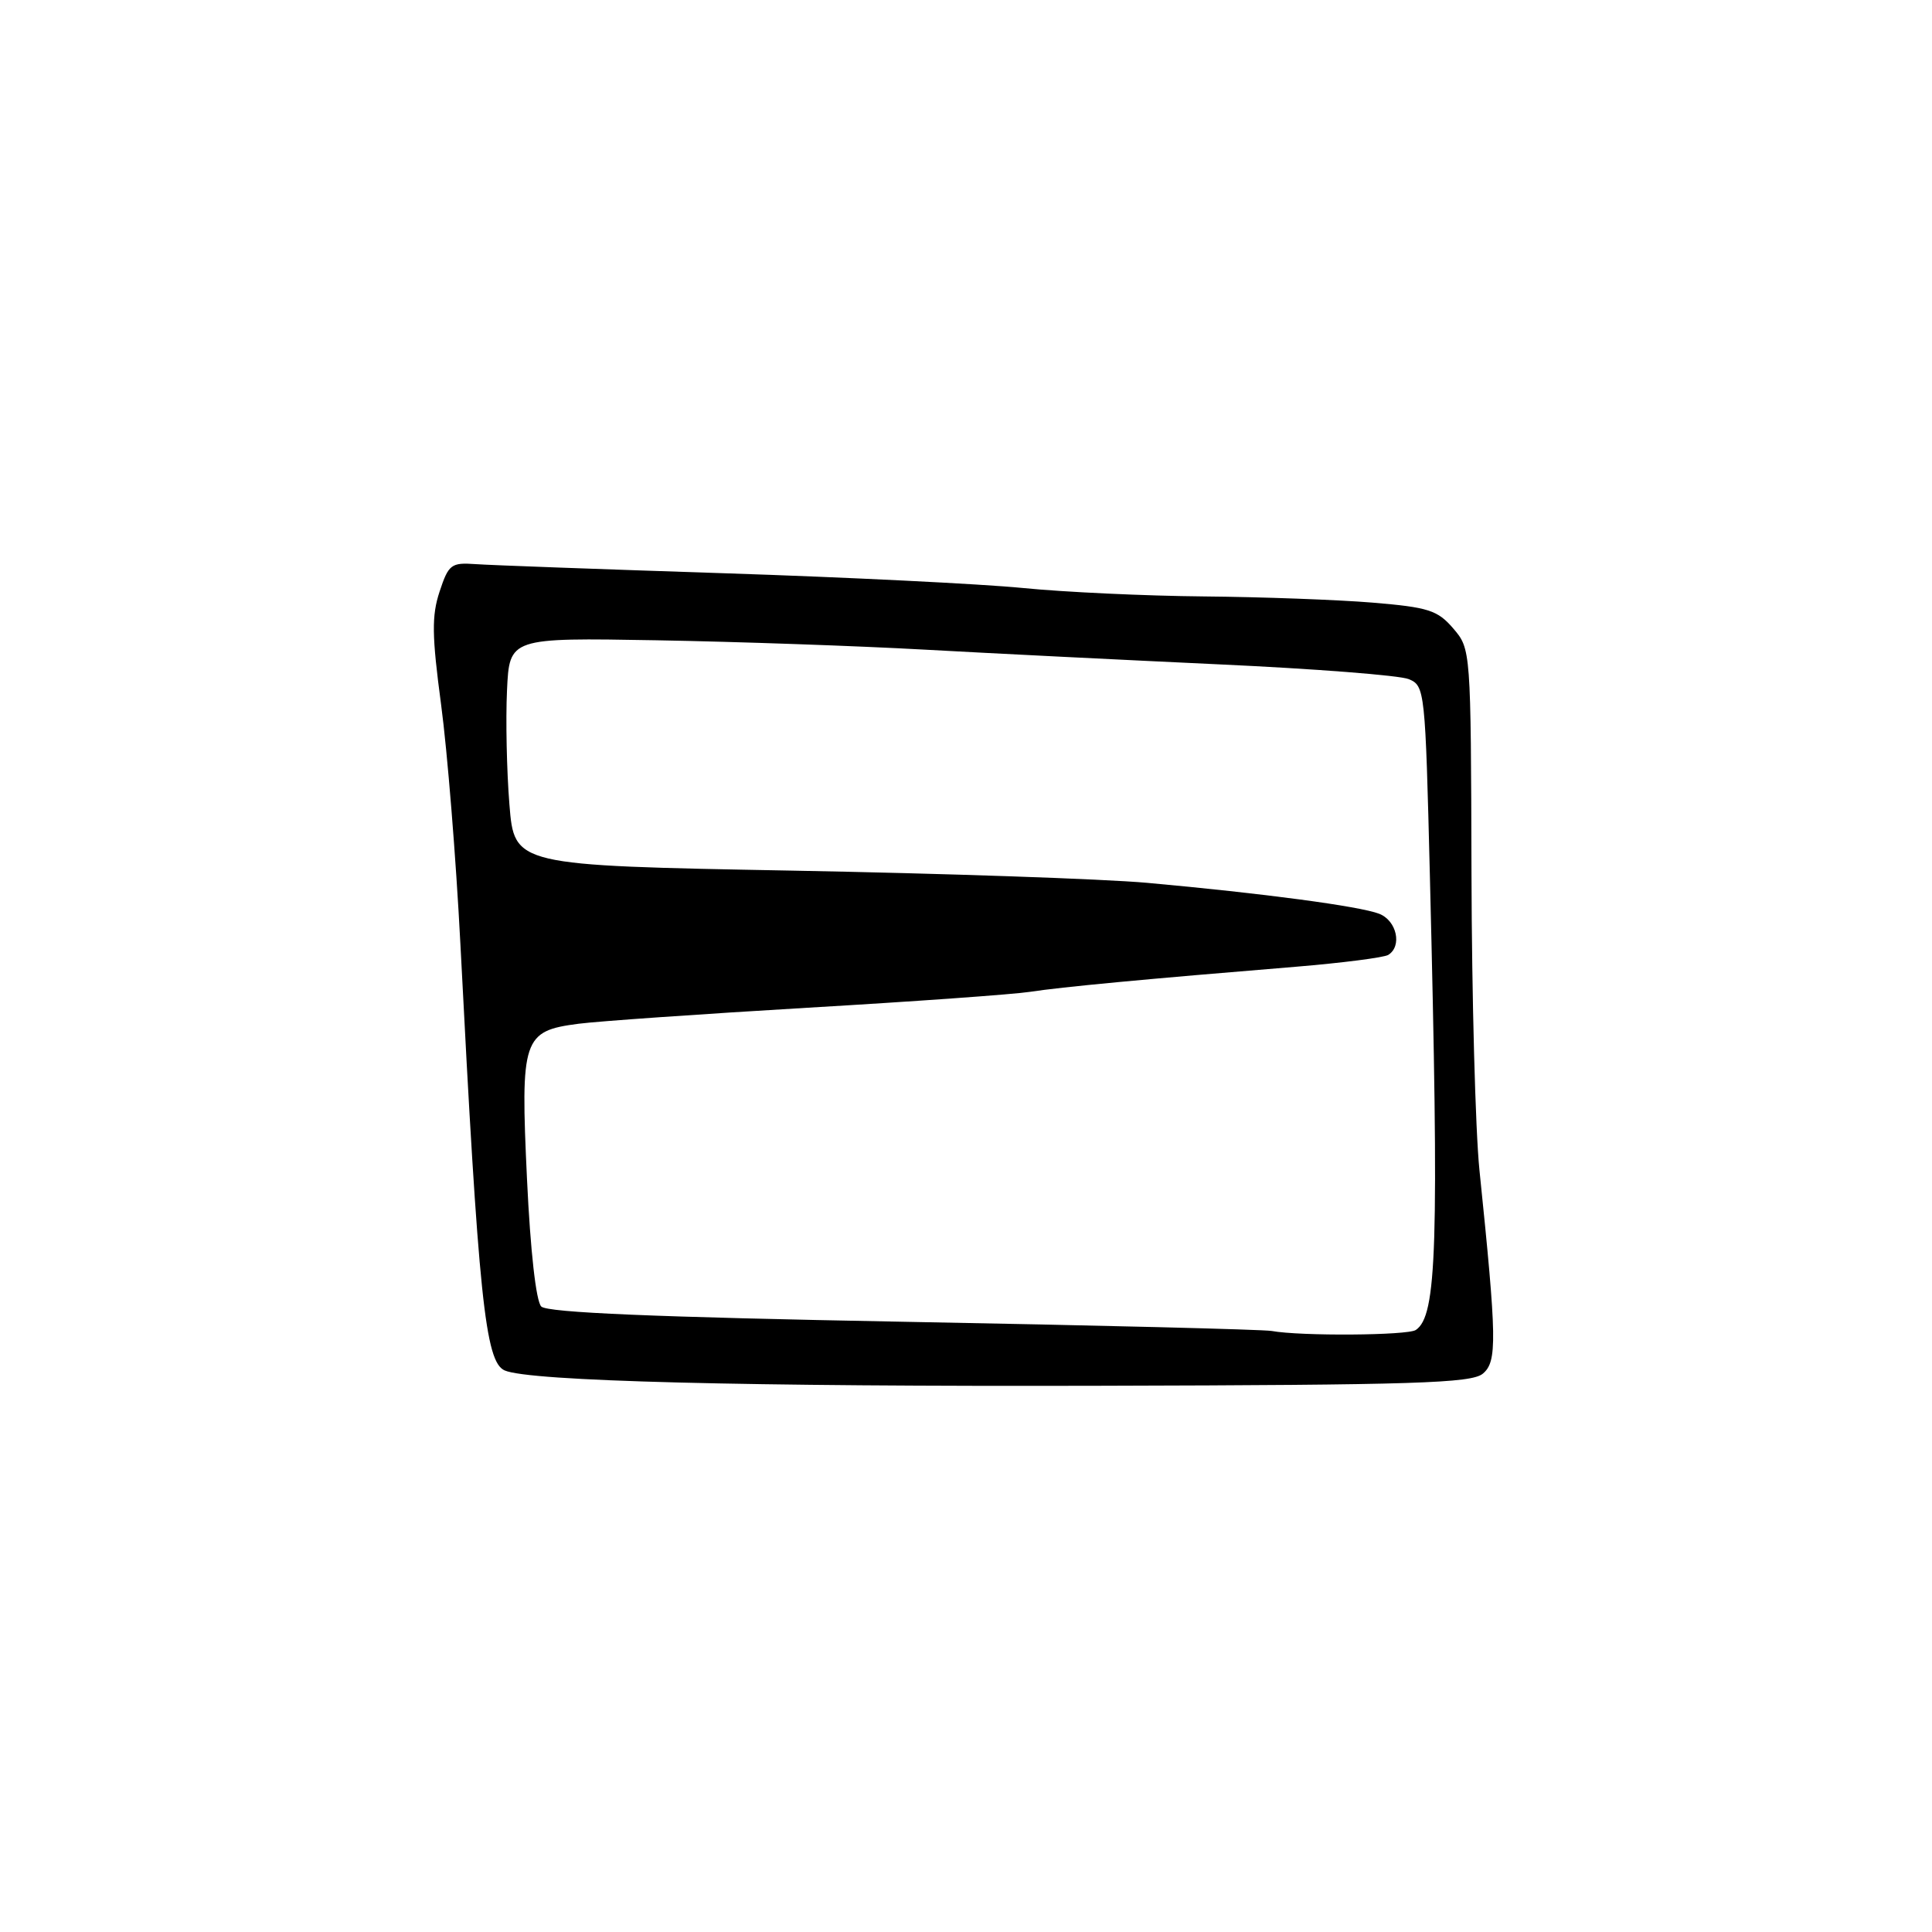 <?xml version="1.0" encoding="UTF-8" standalone="no"?>
<!DOCTYPE svg PUBLIC "-//W3C//DTD SVG 1.1//EN" "http://www.w3.org/Graphics/SVG/1.1/DTD/svg11.dtd" >
<svg xmlns="http://www.w3.org/2000/svg" xmlns:xlink="http://www.w3.org/1999/xlink" version="1.1" viewBox="0 0 256 256">
 <g >
 <path fill="currentColor"
d=" M 196.48 182.02 C 198.40 180.42 198.35 177.53 196.03 155.00 C 195.50 149.78 195.02 132.11 194.98 115.75 C 194.90 86.04 194.89 85.99 192.56 83.27 C 190.48 80.85 189.28 80.47 181.86 79.85 C 177.26 79.47 167.20 79.10 159.50 79.03 C 151.80 78.96 141.00 78.46 135.50 77.91 C 130.00 77.37 112.22 76.49 96.00 75.96 C 79.78 75.43 64.93 74.89 63.02 74.75 C 59.78 74.52 59.44 74.78 58.25 78.38 C 57.19 81.59 57.22 84.18 58.45 93.38 C 59.27 99.50 60.42 113.72 61.00 125.00 C 63.41 172.01 64.29 180.46 66.87 181.59 C 70.14 183.02 98.59 183.75 146.10 183.62 C 187.44 183.52 194.96 183.28 196.48 182.02 Z  M 168.50 176.36 C 167.40 176.16 145.43 175.61 119.69 175.14 C 86.80 174.53 72.53 173.93 71.72 173.12 C 71.03 172.43 70.28 165.79 69.83 156.24 C 68.95 137.57 69.27 136.61 76.68 135.65 C 79.33 135.31 92.97 134.36 107.00 133.53 C 121.03 132.71 134.30 131.76 136.50 131.42 C 140.58 130.79 151.66 129.74 171.70 128.10 C 177.86 127.59 183.38 126.88 183.95 126.53 C 185.82 125.37 185.08 121.99 182.75 121.08 C 180.18 120.08 167.36 118.37 152.00 116.98 C 146.22 116.46 125.00 115.73 104.83 115.36 C 68.15 114.68 68.15 114.68 67.50 106.59 C 67.14 102.14 67.00 95.35 67.18 91.50 C 67.50 84.50 67.50 84.50 87.00 84.84 C 97.72 85.03 113.70 85.59 122.50 86.08 C 131.30 86.57 148.85 87.44 161.50 88.03 C 174.15 88.61 185.48 89.49 186.67 89.99 C 188.80 90.87 188.86 91.44 189.47 116.19 C 190.69 165.28 190.40 174.36 187.60 176.23 C 186.51 176.96 172.33 177.06 168.50 176.36 Z "/>
</g>
</svg>